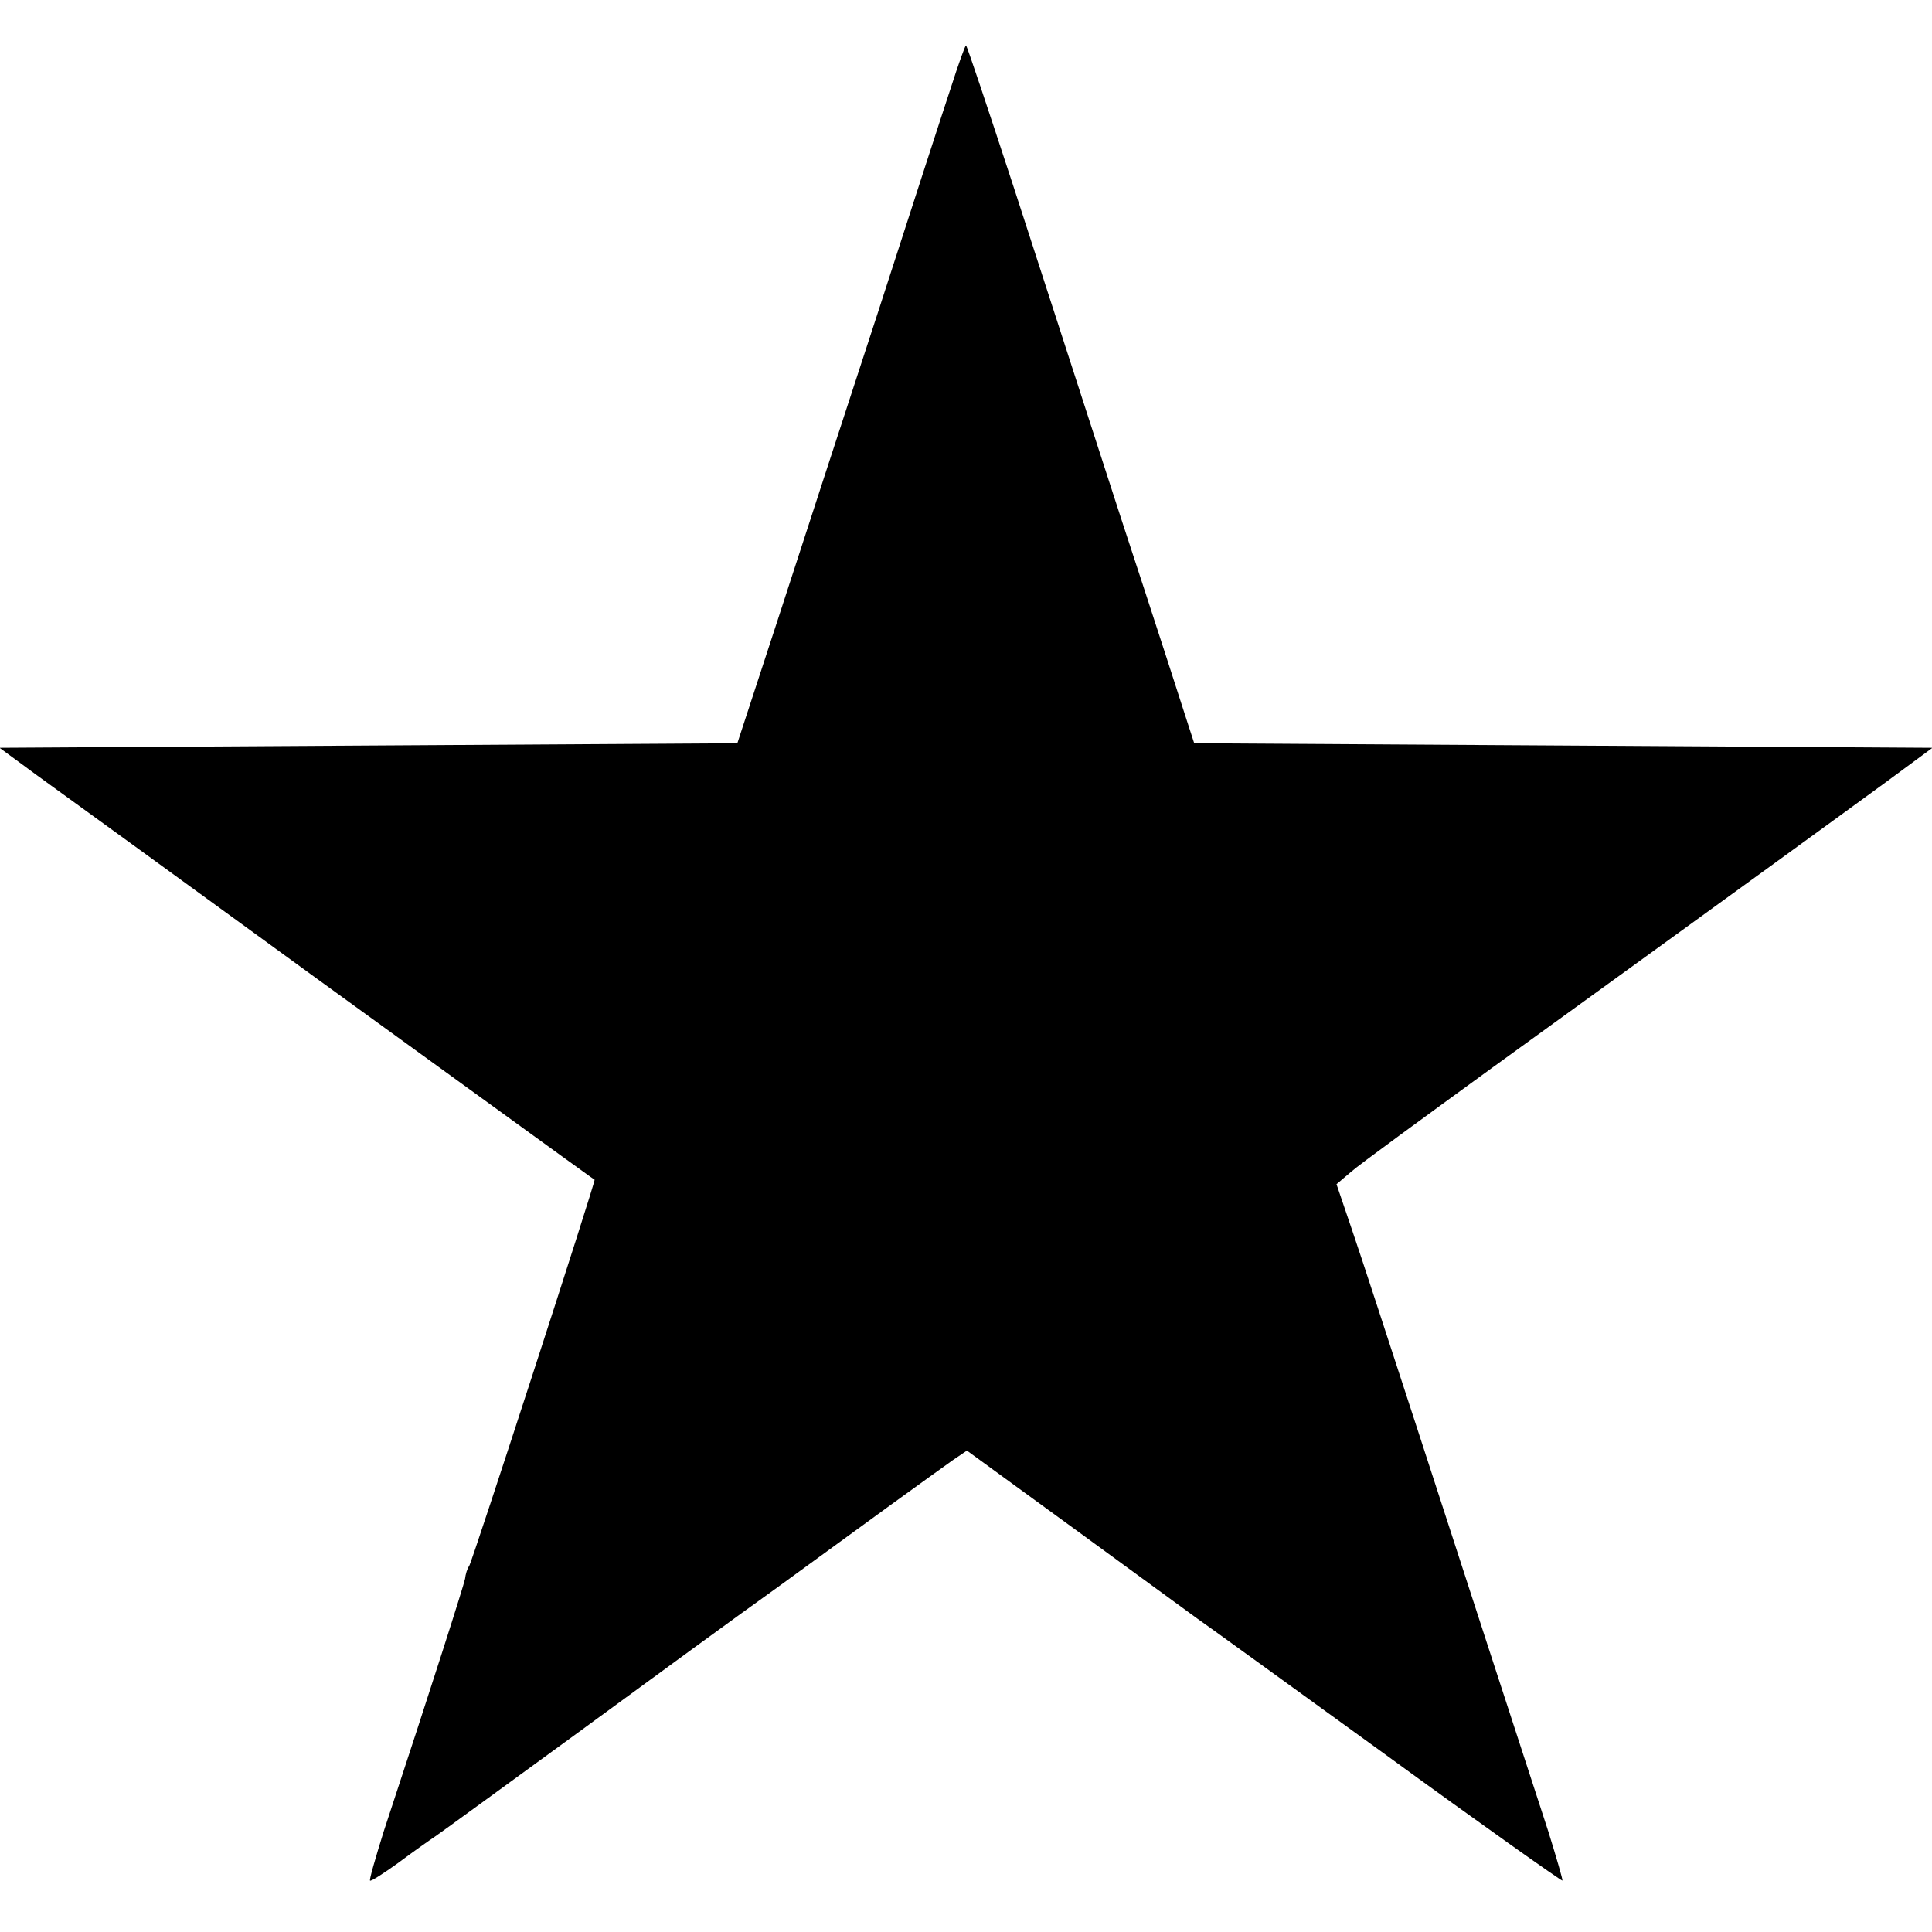 <?xml version="1.0" standalone="no"?>
<!DOCTYPE svg PUBLIC "-//W3C//DTD SVG 20010904//EN"
 "http://www.w3.org/TR/2001/REC-SVG-20010904/DTD/svg10.dtd">
<svg version="1.0" xmlns="http://www.w3.org/2000/svg"
 width="425pt" height="425pt" viewBox="0 0 425 425"
 preserveAspectRatio="xMidYMid meet">
<g transform="translate(0,425) scale(0.1,-0.1)"
fill="#000000" stroke="none">
<path d="M2092 4058 c-17 -51 -89 -273 -160 -493 -72 -220 -171 -524 -220
-675 l-90 -275 -811 -5 -812 -5 83 -61 c46 -33 324 -235 618 -449 625 -453
604 -438 608 -440 3 -2 -268 -837 -276 -850 -4 -5 -8 -18 -9 -28 -3 -15 -71
-229 -179 -556 -18 -58 -32 -106 -30 -108 2 -2 30 16 62 39 32 24 69 50 81 58
12 8 153 111 315 229 161 118 358 262 438 319 80 58 192 140 250 182 58 42
119 86 136 98 l31 21 243 -177 c133 -97 252 -184 263 -192 12 -8 197 -142 411
-297 214 -156 391 -281 393 -280 1 2 -13 50 -31 108 -82 251 -182 559 -286
879 -62 190 -127 390 -146 445 l-34 100 33 28 c17 15 158 118 312 230 593 429
763 553 863 626 l103 76 -812 5 -812 5 -13 40 c-7 22 -73 227 -148 455 -74
228 -180 556 -236 728 -56 171 -103 312 -105 312 -2 0 -17 -42 -33 -92z"/>
</g>
</svg>
